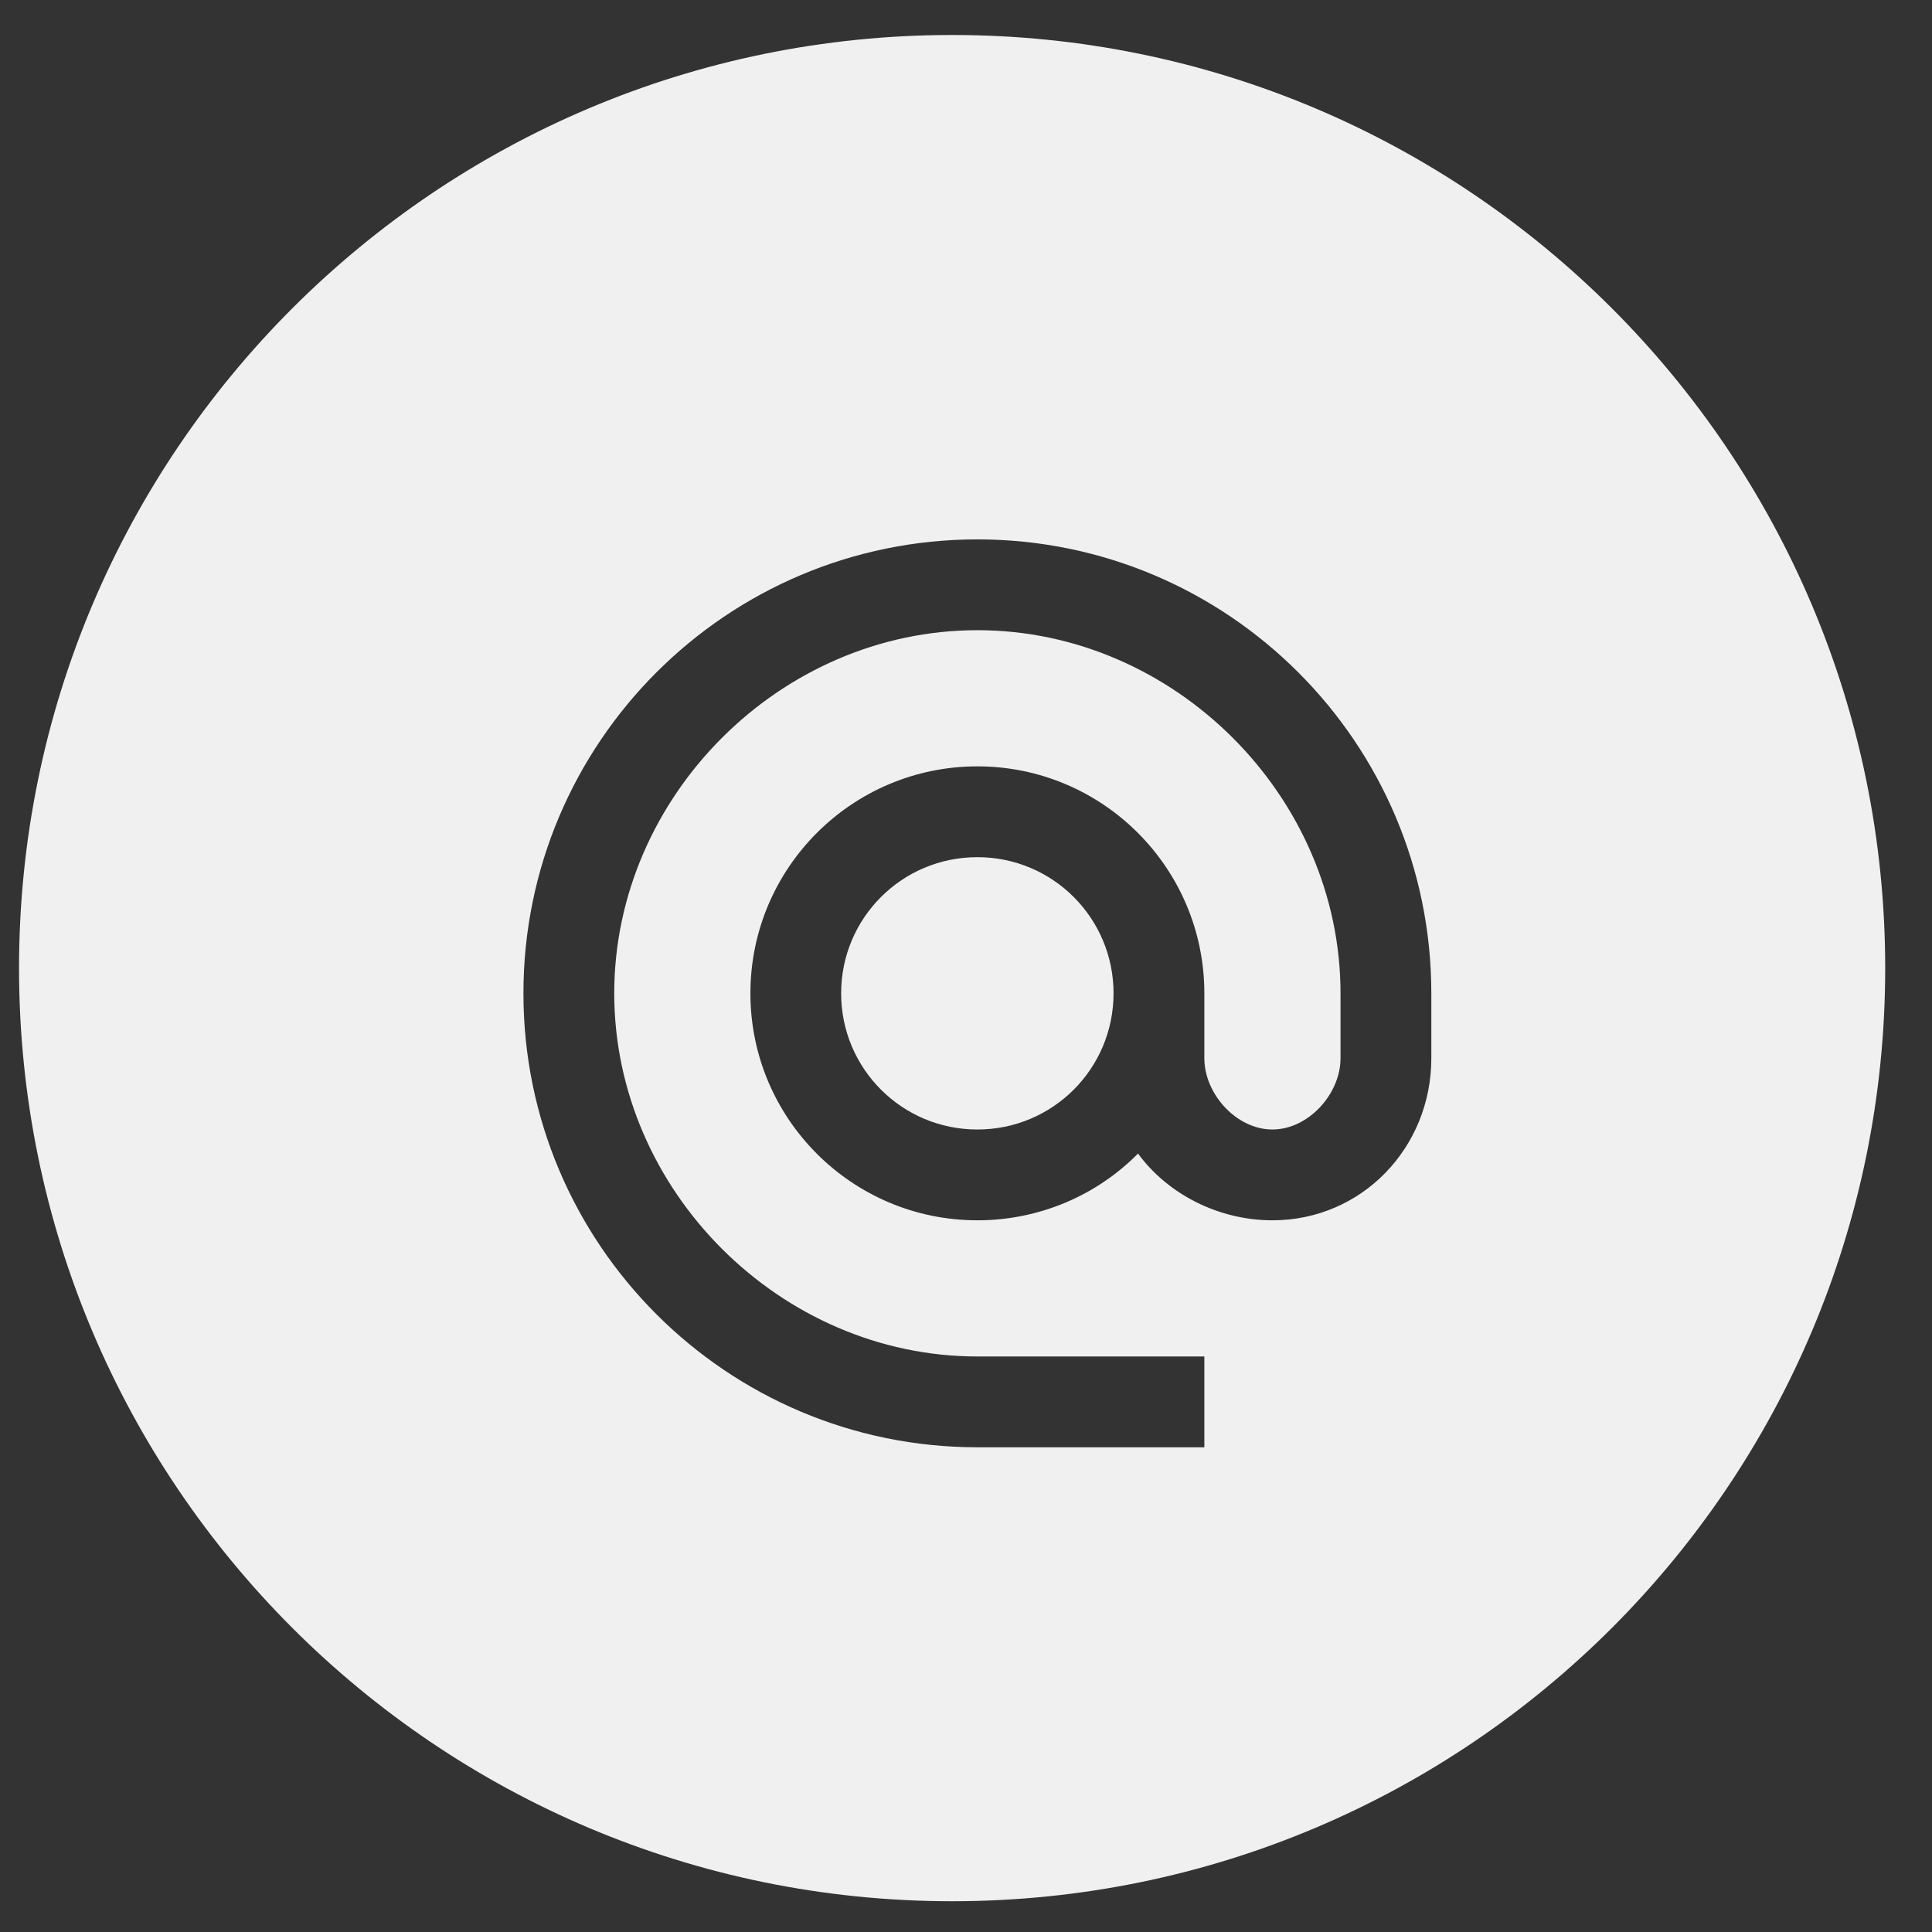 <svg width="27" height="27" viewBox="0 0 27 27" fill="none" xmlns="http://www.w3.org/2000/svg">
<rect x="0" y="0" width="27" height="27" fill="#333333" stroke="none"/>
<path fill-rule="evenodd" clip-rule="evenodd" d="M13.306 26.57C20.508 26.57 26.346 20.731 26.346 13.53C26.346 6.328 20.508 0.489 13.306 0.489C6.104 0.489 0.266 6.328 0.266 13.53C0.266 20.731 6.104 26.57 13.306 26.57ZM7.315 13.882C7.315 10.38 10.157 7.538 13.659 7.538C17.16 7.538 20.003 10.38 20.003 13.882V14.789C20.003 16.039 19.032 17.054 17.782 17.054C17.027 17.054 16.317 16.686 15.904 16.121C15.334 16.699 14.534 17.054 13.659 17.054C11.908 17.054 10.487 15.633 10.487 13.882C10.487 12.131 11.908 10.71 13.659 10.71C15.41 10.71 16.831 12.131 16.831 13.882V14.789C16.831 15.29 17.281 15.785 17.782 15.785C18.283 15.785 18.734 15.29 18.734 14.789V13.882C18.734 11.129 16.412 8.807 13.659 8.807C10.905 8.807 8.584 11.129 8.584 13.882C8.584 16.635 10.905 18.957 13.659 18.957H16.831V20.226H13.659C10.157 20.226 7.315 17.384 7.315 13.882ZM11.755 13.882C11.755 14.935 12.606 15.785 13.659 15.785C14.712 15.785 15.562 14.935 15.562 13.882C15.562 12.829 14.712 11.979 13.659 11.979C12.606 11.979 11.755 12.829 11.755 13.882Z" fill="#F0F0F0"/>
</svg>
